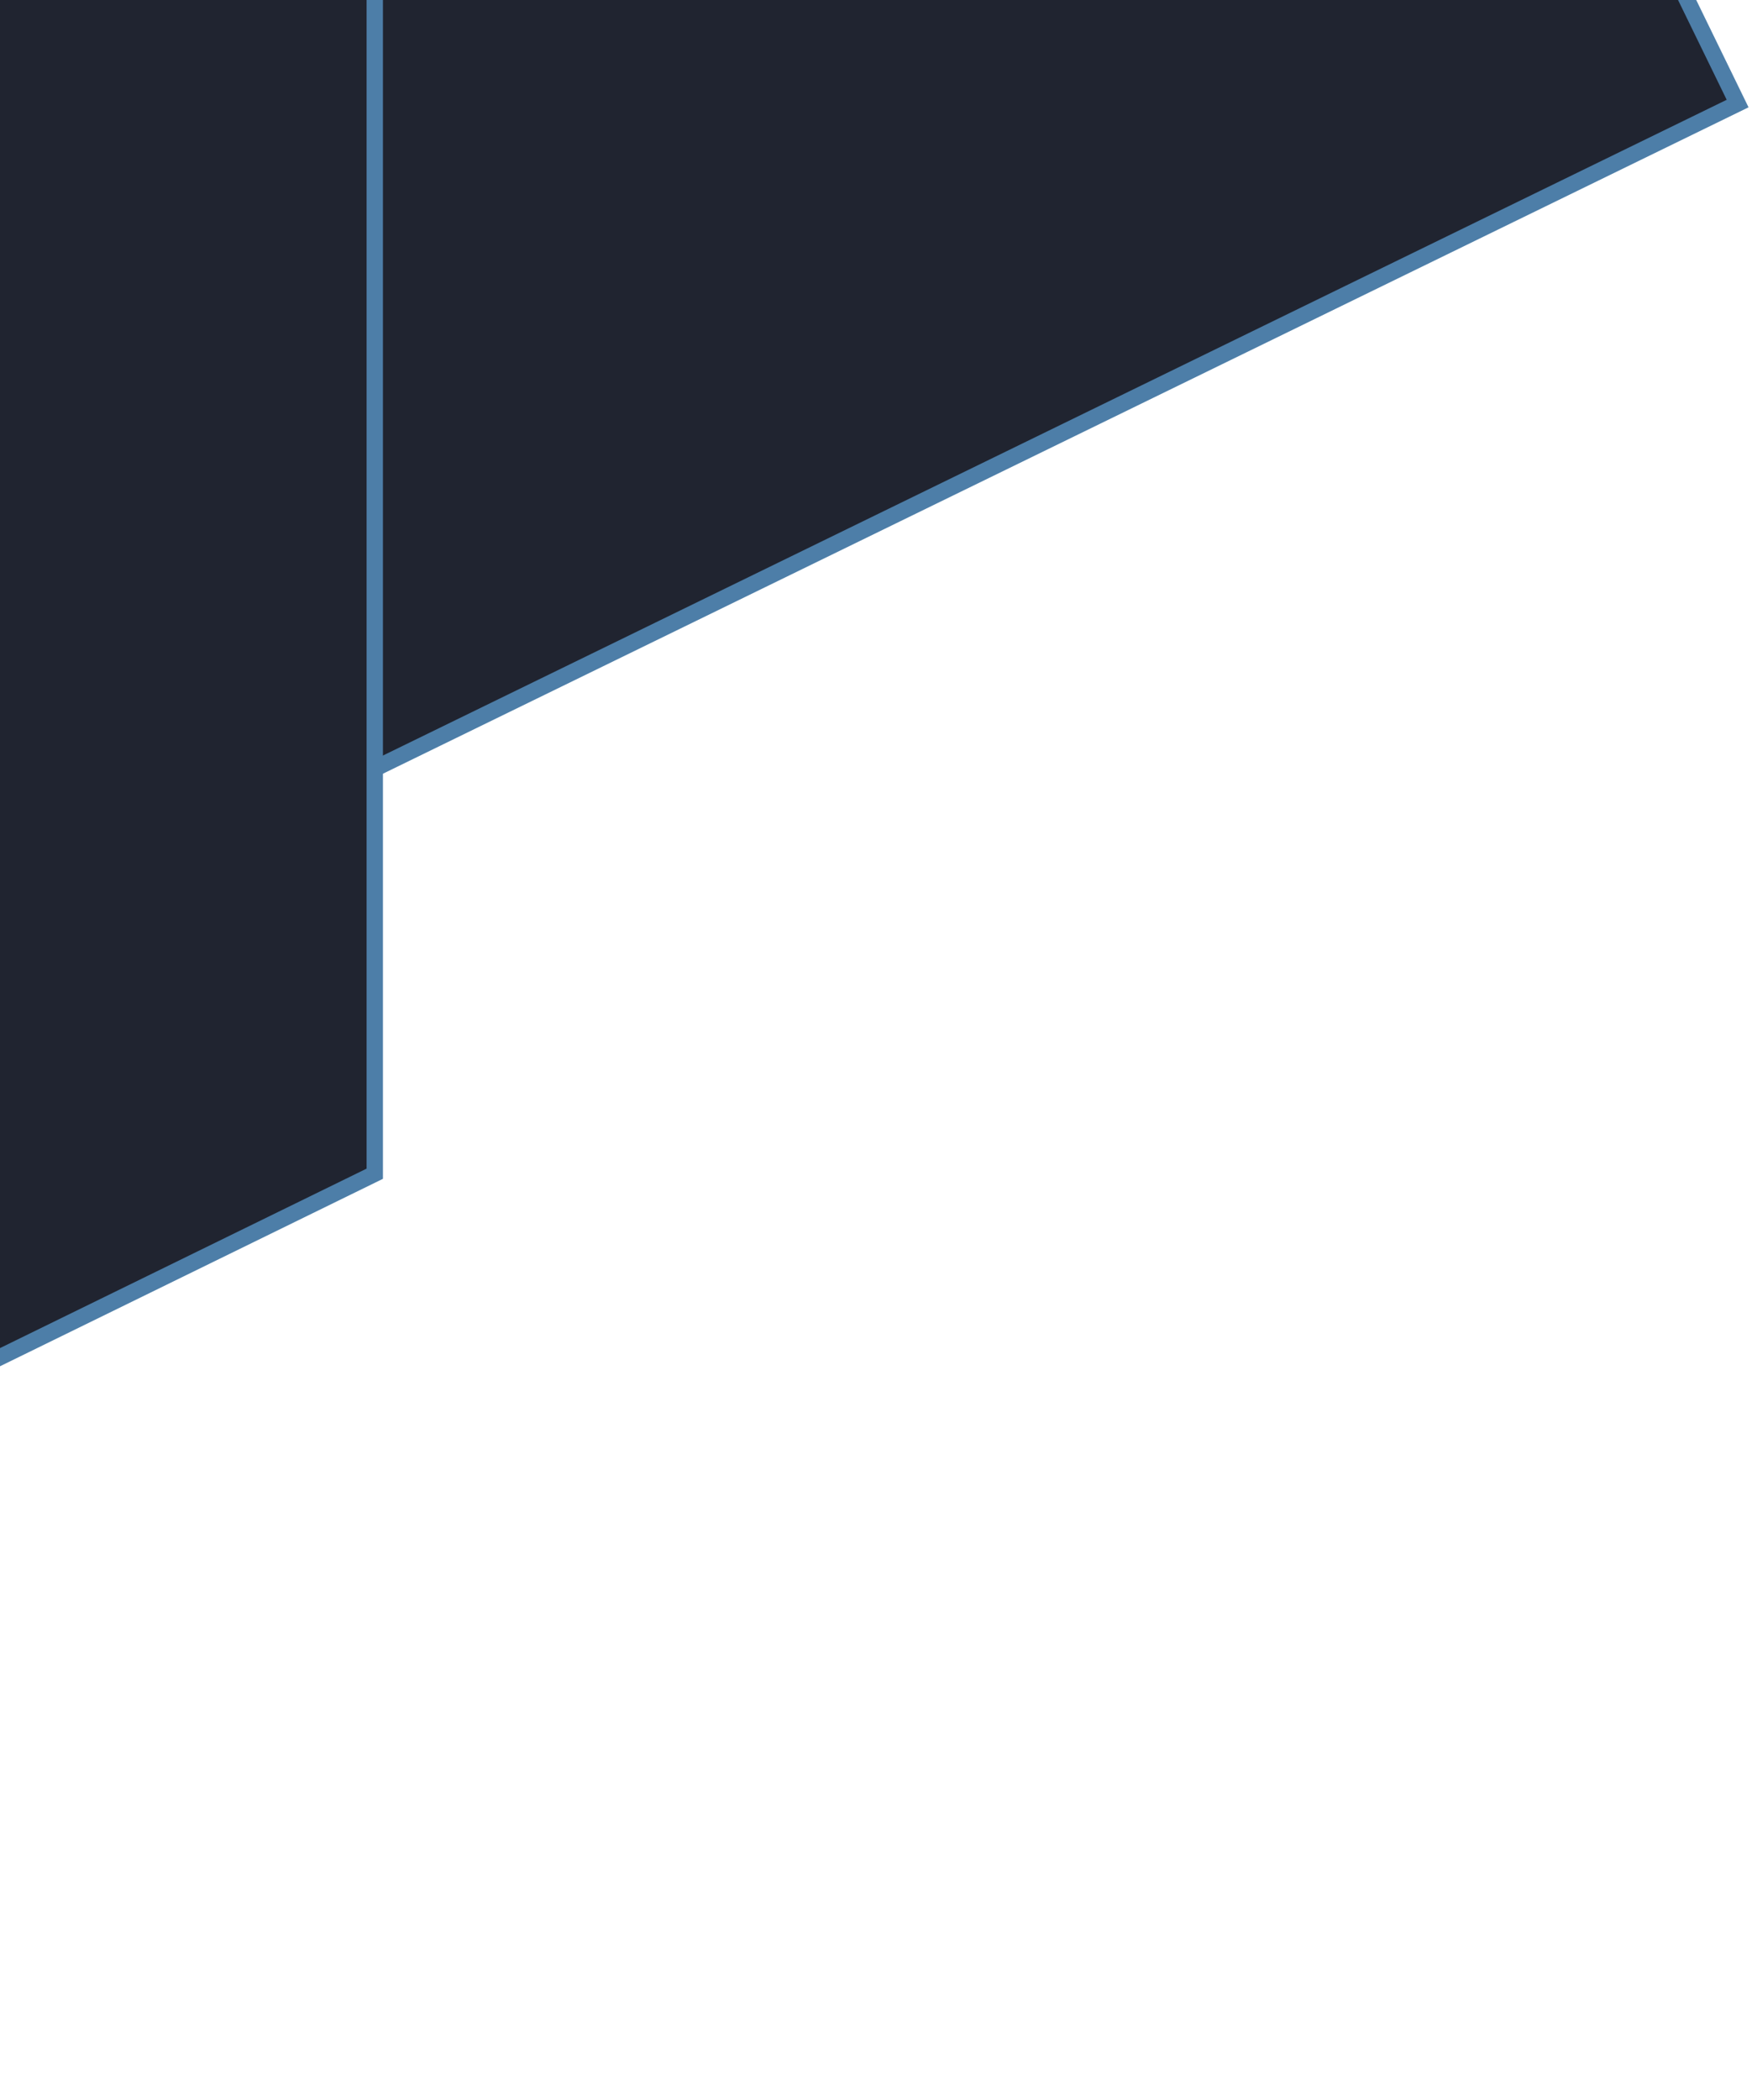 <svg width="429" height="514" viewBox="0 0 429 514" fill="none" xmlns="http://www.w3.org/2000/svg">
<path d="M-266.028 54.383L303.008 -225.758L425.478 25.344L-265.771 362.488L-266.028 54.383Z" fill="#202430" stroke="#4D7EA8" stroke-width="4"/>
<path d="M-423.995 191.244L91.767 -62.785L91.767 287.252L-423.771 539.484L-423.995 191.244Z" fill="#202430" stroke="#4D7EA8" stroke-width="4"/>
</svg>
